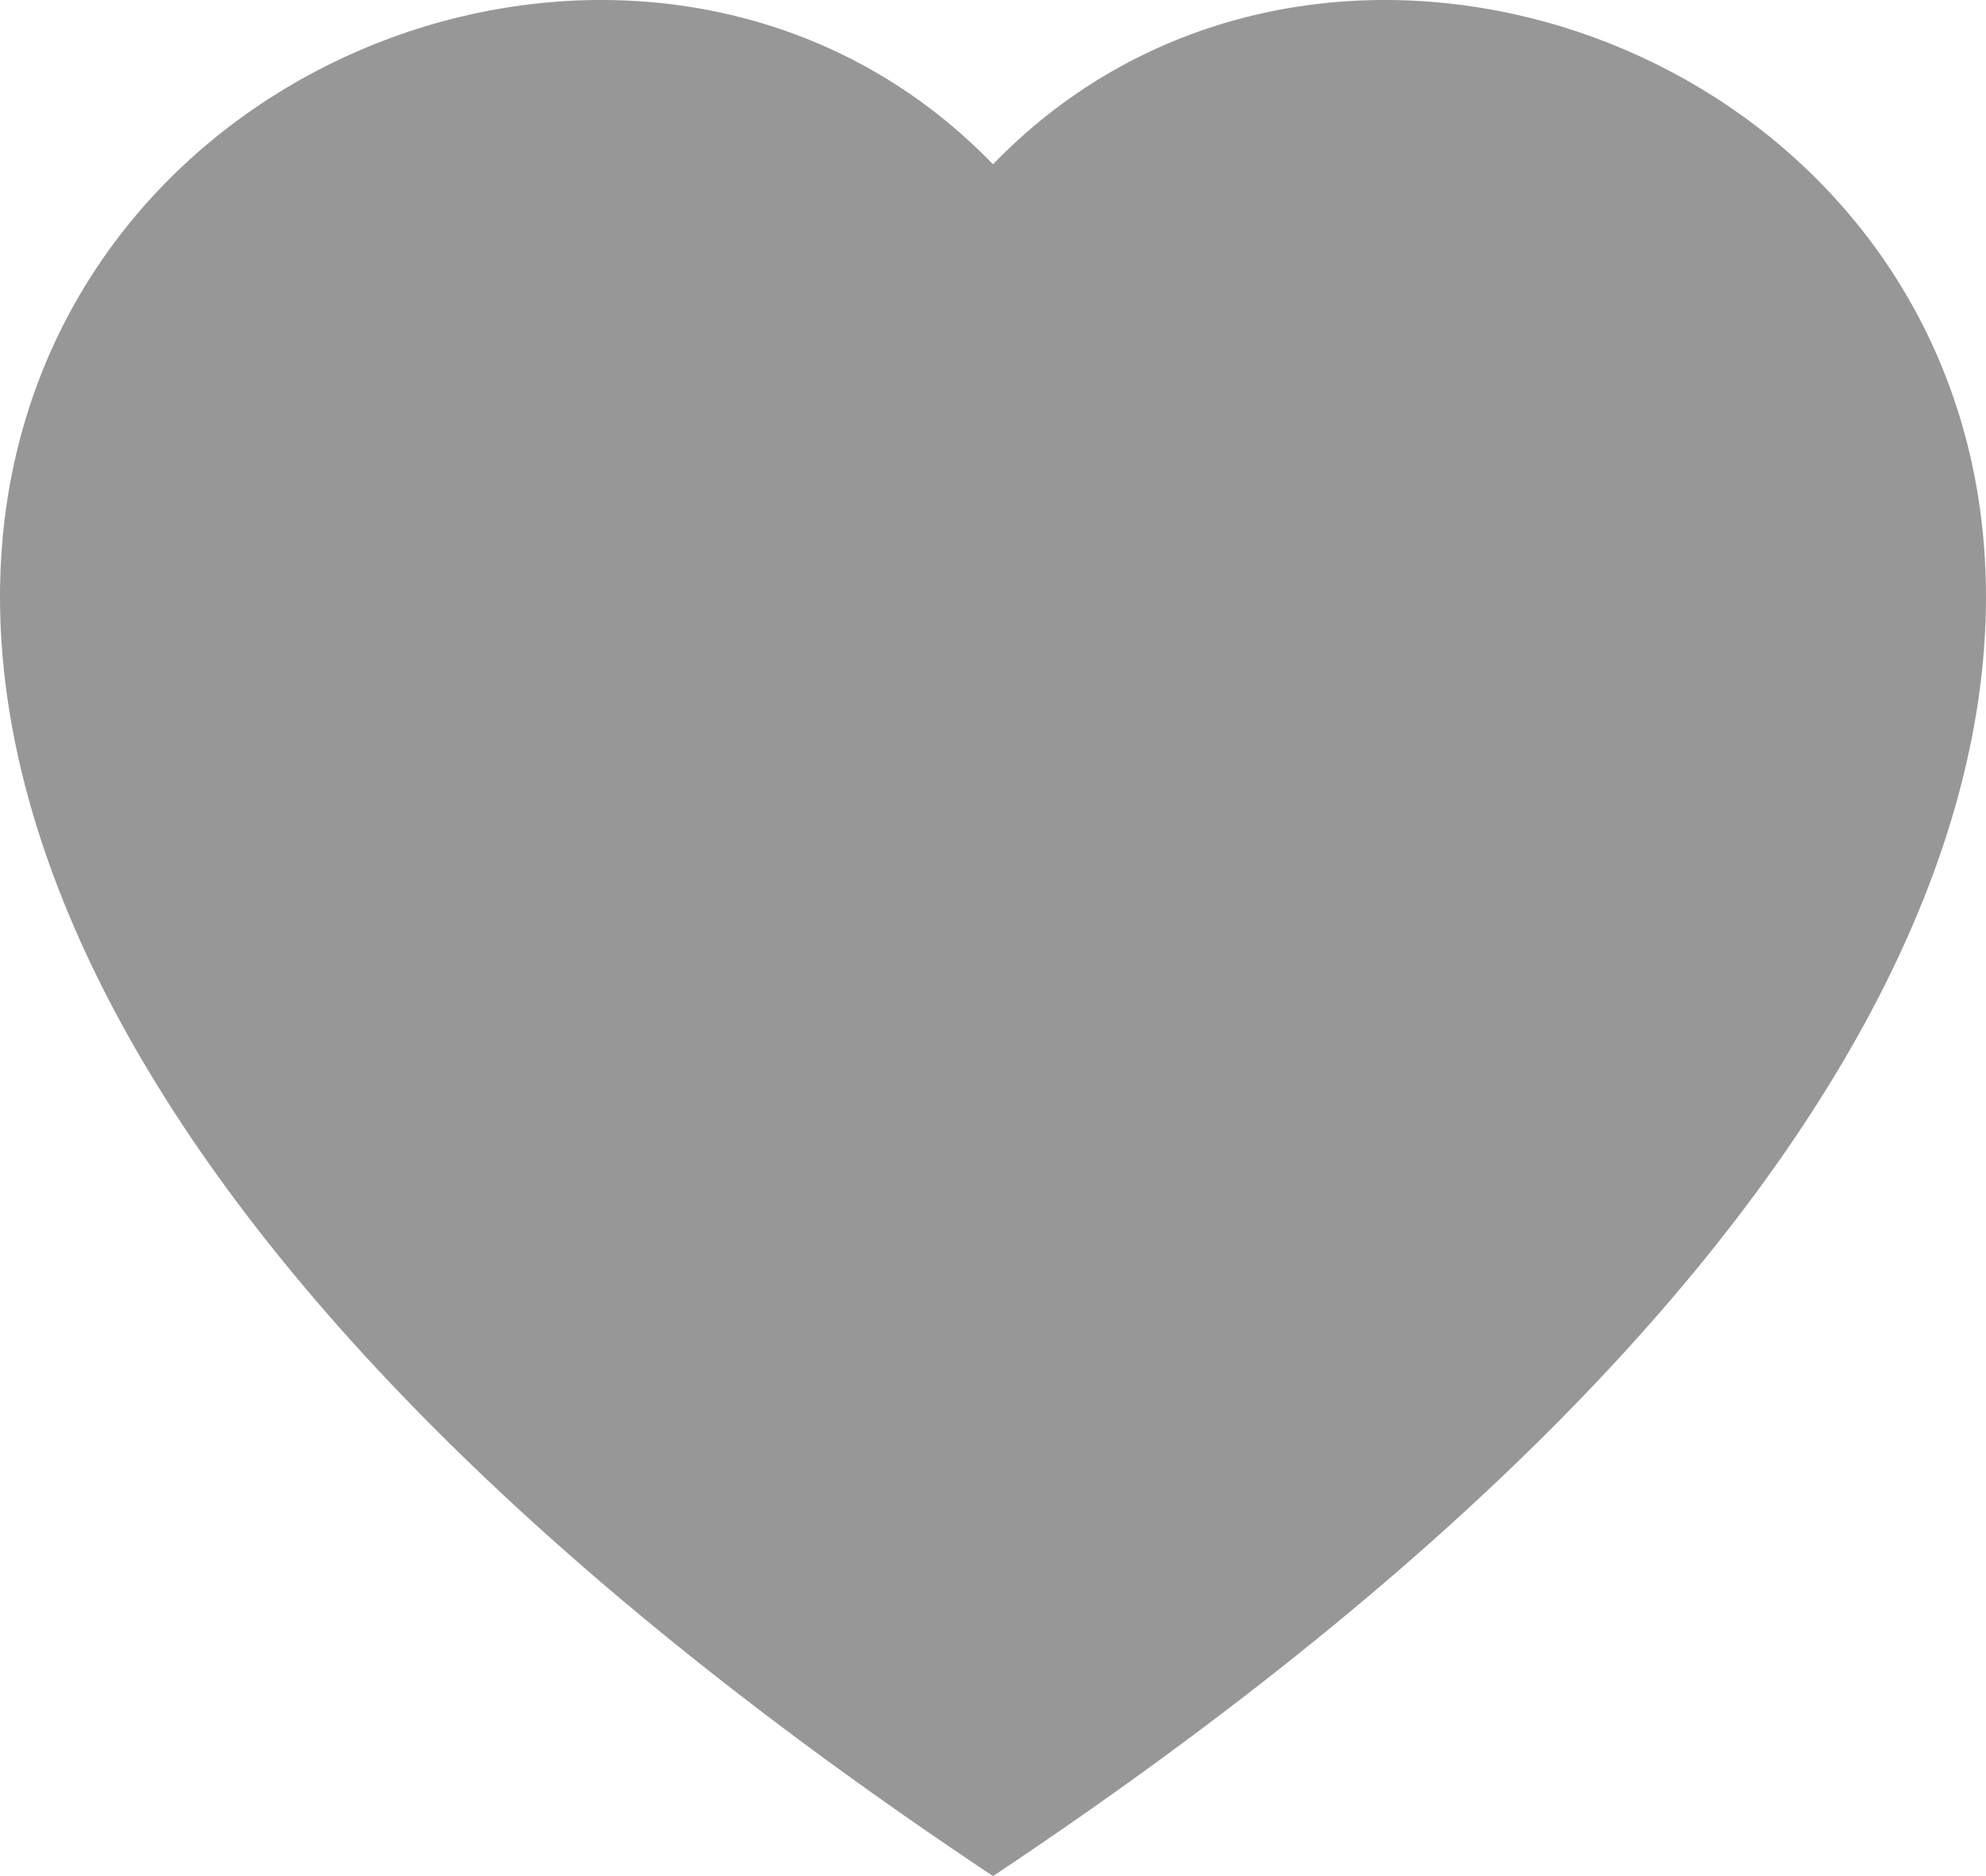<svg width="18" height="17" viewBox="0 0 18 17" fill="none" xmlns="http://www.w3.org/2000/svg">
<path d="M9 1.489C13.993 -3.681 26.476 5.367 9 17C-8.476 5.367 4.007 -3.681 9 1.489Z" fill="#979797"/>
</svg>
